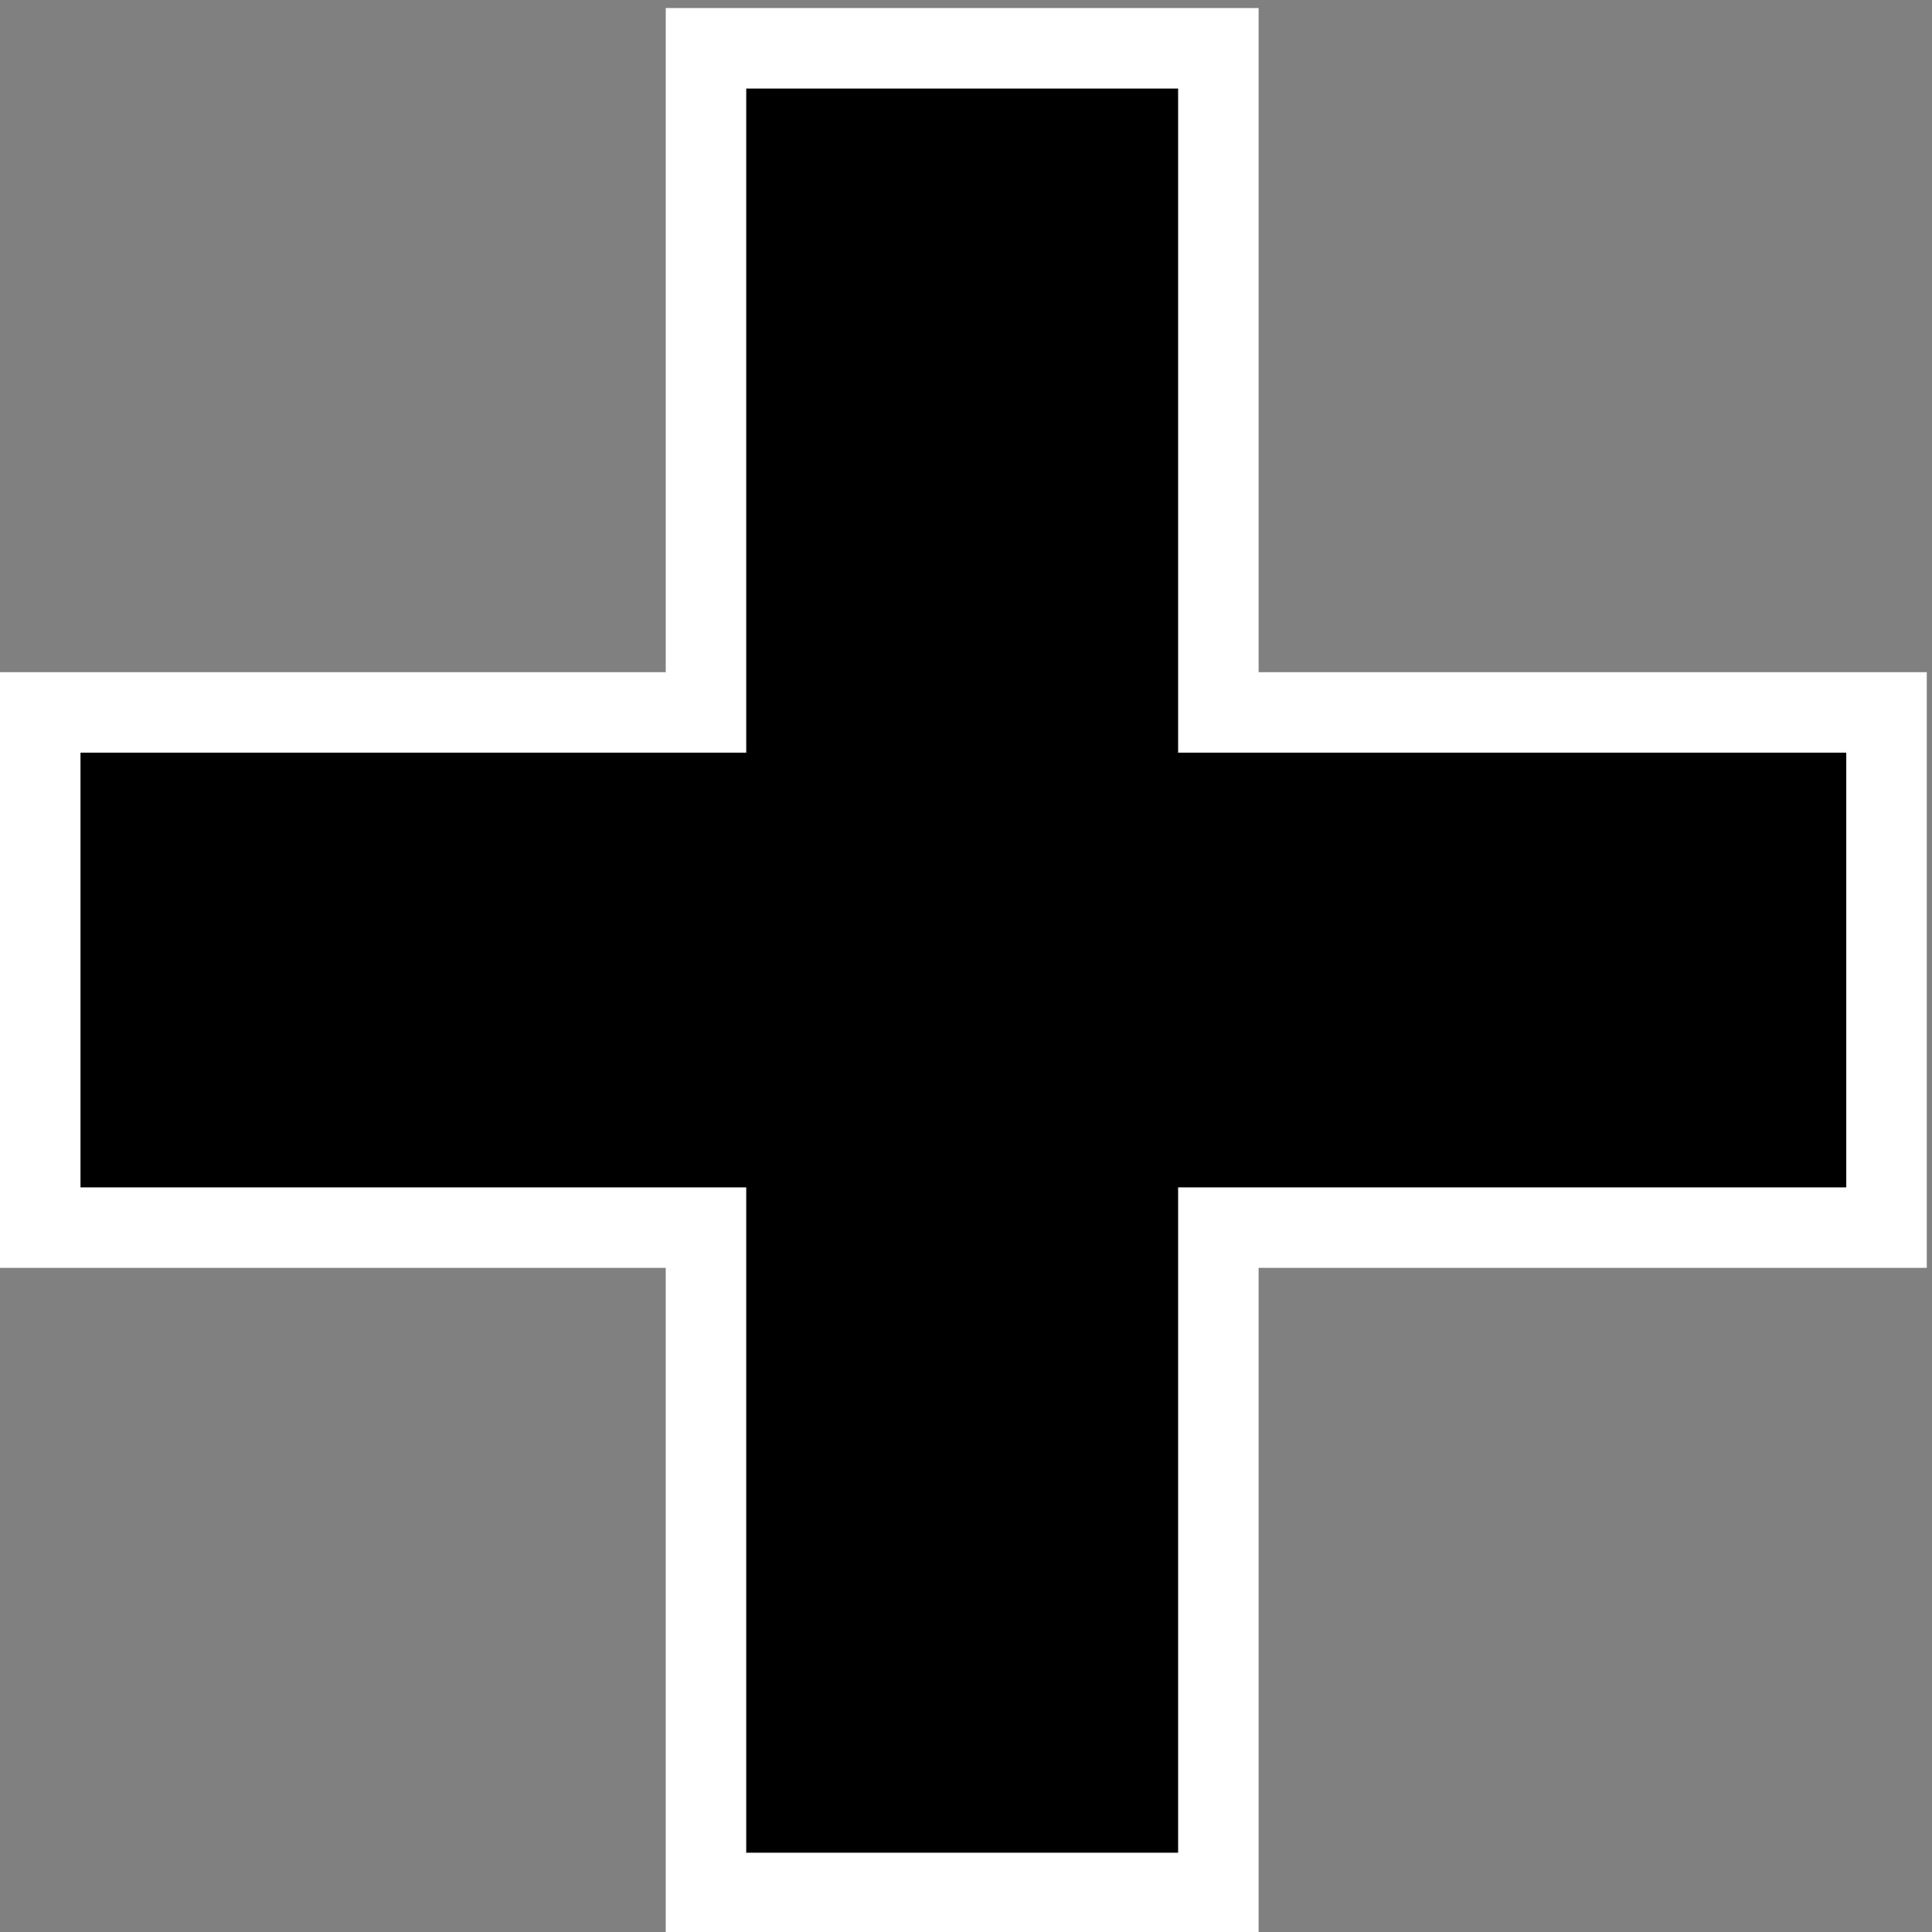 <svg xmlns="http://www.w3.org/2000/svg" width="48" height="48" xmlns:xlink="http://www.w3.org/1999/xlink"><rect width="100%" height="100%" fill="#808080" stroke="none"/><defs><linearGradient id="b"><stop offset="0" stop-color="#ffcf83"/><stop offset="1" stop-color="#f7ae00"/></linearGradient><linearGradient id="a"><stop offset="0" stop-color="#ce5c00"/><stop offset="1" stop-color="#9f4700"/></linearGradient><linearGradient x1="17.857" x2="41.286" y1="17" y2="39.571" xlink:href="#a" gradientUnits="userSpaceOnUse" gradientTransform="matrix(1.043 0 0 1.043 -1.831 -.043)"/><radialGradient cx="24.685" cy="24.541" r="21.113" xlink:href="#b" fx="24.685" fy="24.541" gradientTransform="translate(0 0)" gradientUnits="userSpaceOnUse"/></defs><g><path fill-rule="evenodd" stroke="#fff" stroke-width="2" d="M17.54 1.2v16.5H1v12.8h16.54v16.53h12.73V30.5h16.6V17.7h-16.6V1.2H17.54z" overflow="visible" enable-background="accumulate"/></g></svg>